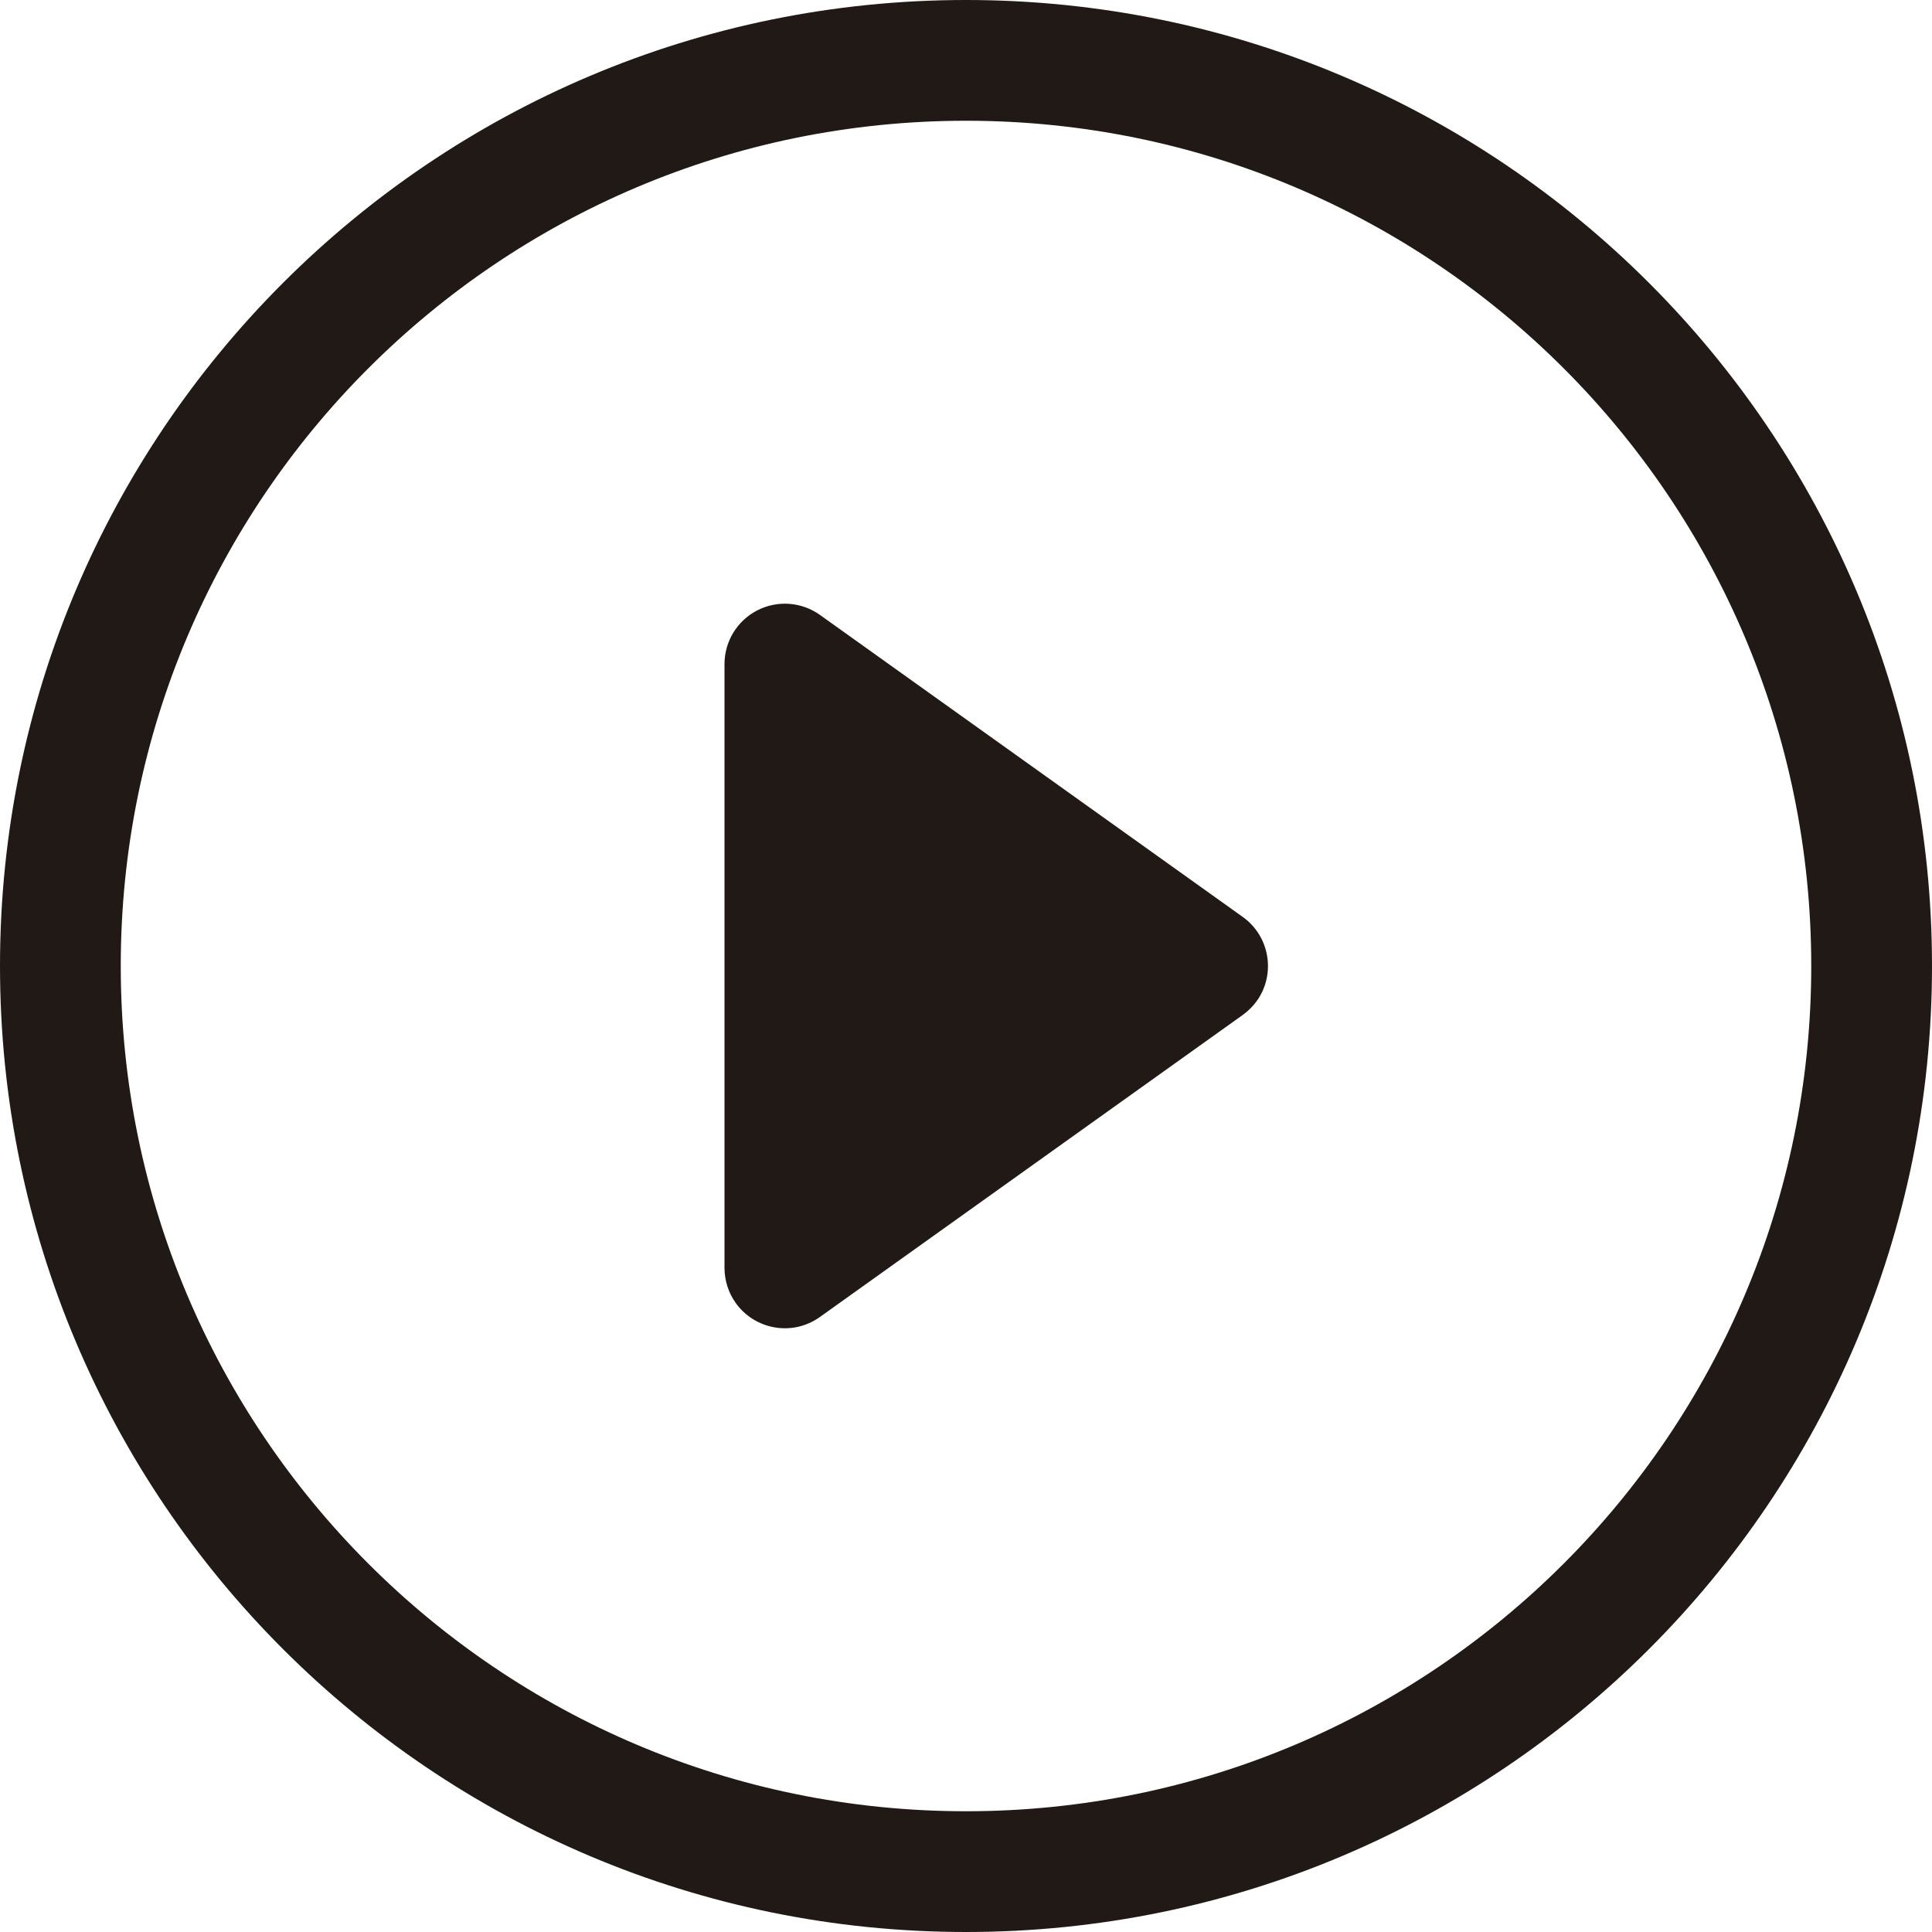 <?xml version="1.0" encoding="utf-8"?>
<!-- Generator: Adobe Illustrator 16.0.0, SVG Export Plug-In . SVG Version: 6.00 Build 0)  -->
<!DOCTYPE svg PUBLIC "-//W3C//DTD SVG 1.1//EN" "http://www.w3.org/Graphics/SVG/1.1/DTD/svg11.dtd">
<svg version="1.1" id="Capa_1" xmlns="http://www.w3.org/2000/svg" xmlns:xlink="http://www.w3.org/1999/xlink" x="0px" y="0px"
	 width="16px" height="16px" viewBox="0 0 16 16" enable-background="new 0 0 16 16" xml:space="preserve">
<path fill="#211915" d="M8,15c-3.866,0-7-3.135-7-7c0-3.866,3.134-7,7-7s7,3.134,7,7C15,11.865,11.866,15,8,15z M8,16
	c4.418,0,8-3.582,8-8c0-4.418-3.582-8-8-8C3.582,0,0,3.582,0,8C0,12.418,3.582,16,8,16z"/>
<path fill="#211915" d="M6.271,5.055c0.167-0.086,0.368-0.071,0.52,0.038l3.5,2.5c0.225,0.16,0.277,0.473,0.117,0.697
	c-0.033,0.045-0.072,0.084-0.117,0.116l-3.5,2.5c-0.225,0.162-0.537,0.109-0.698-0.115C6.033,10.707,6,10.604,6,10.5v-5
	C6,5.313,6.104,5.141,6.271,5.055z"/>
</svg>
